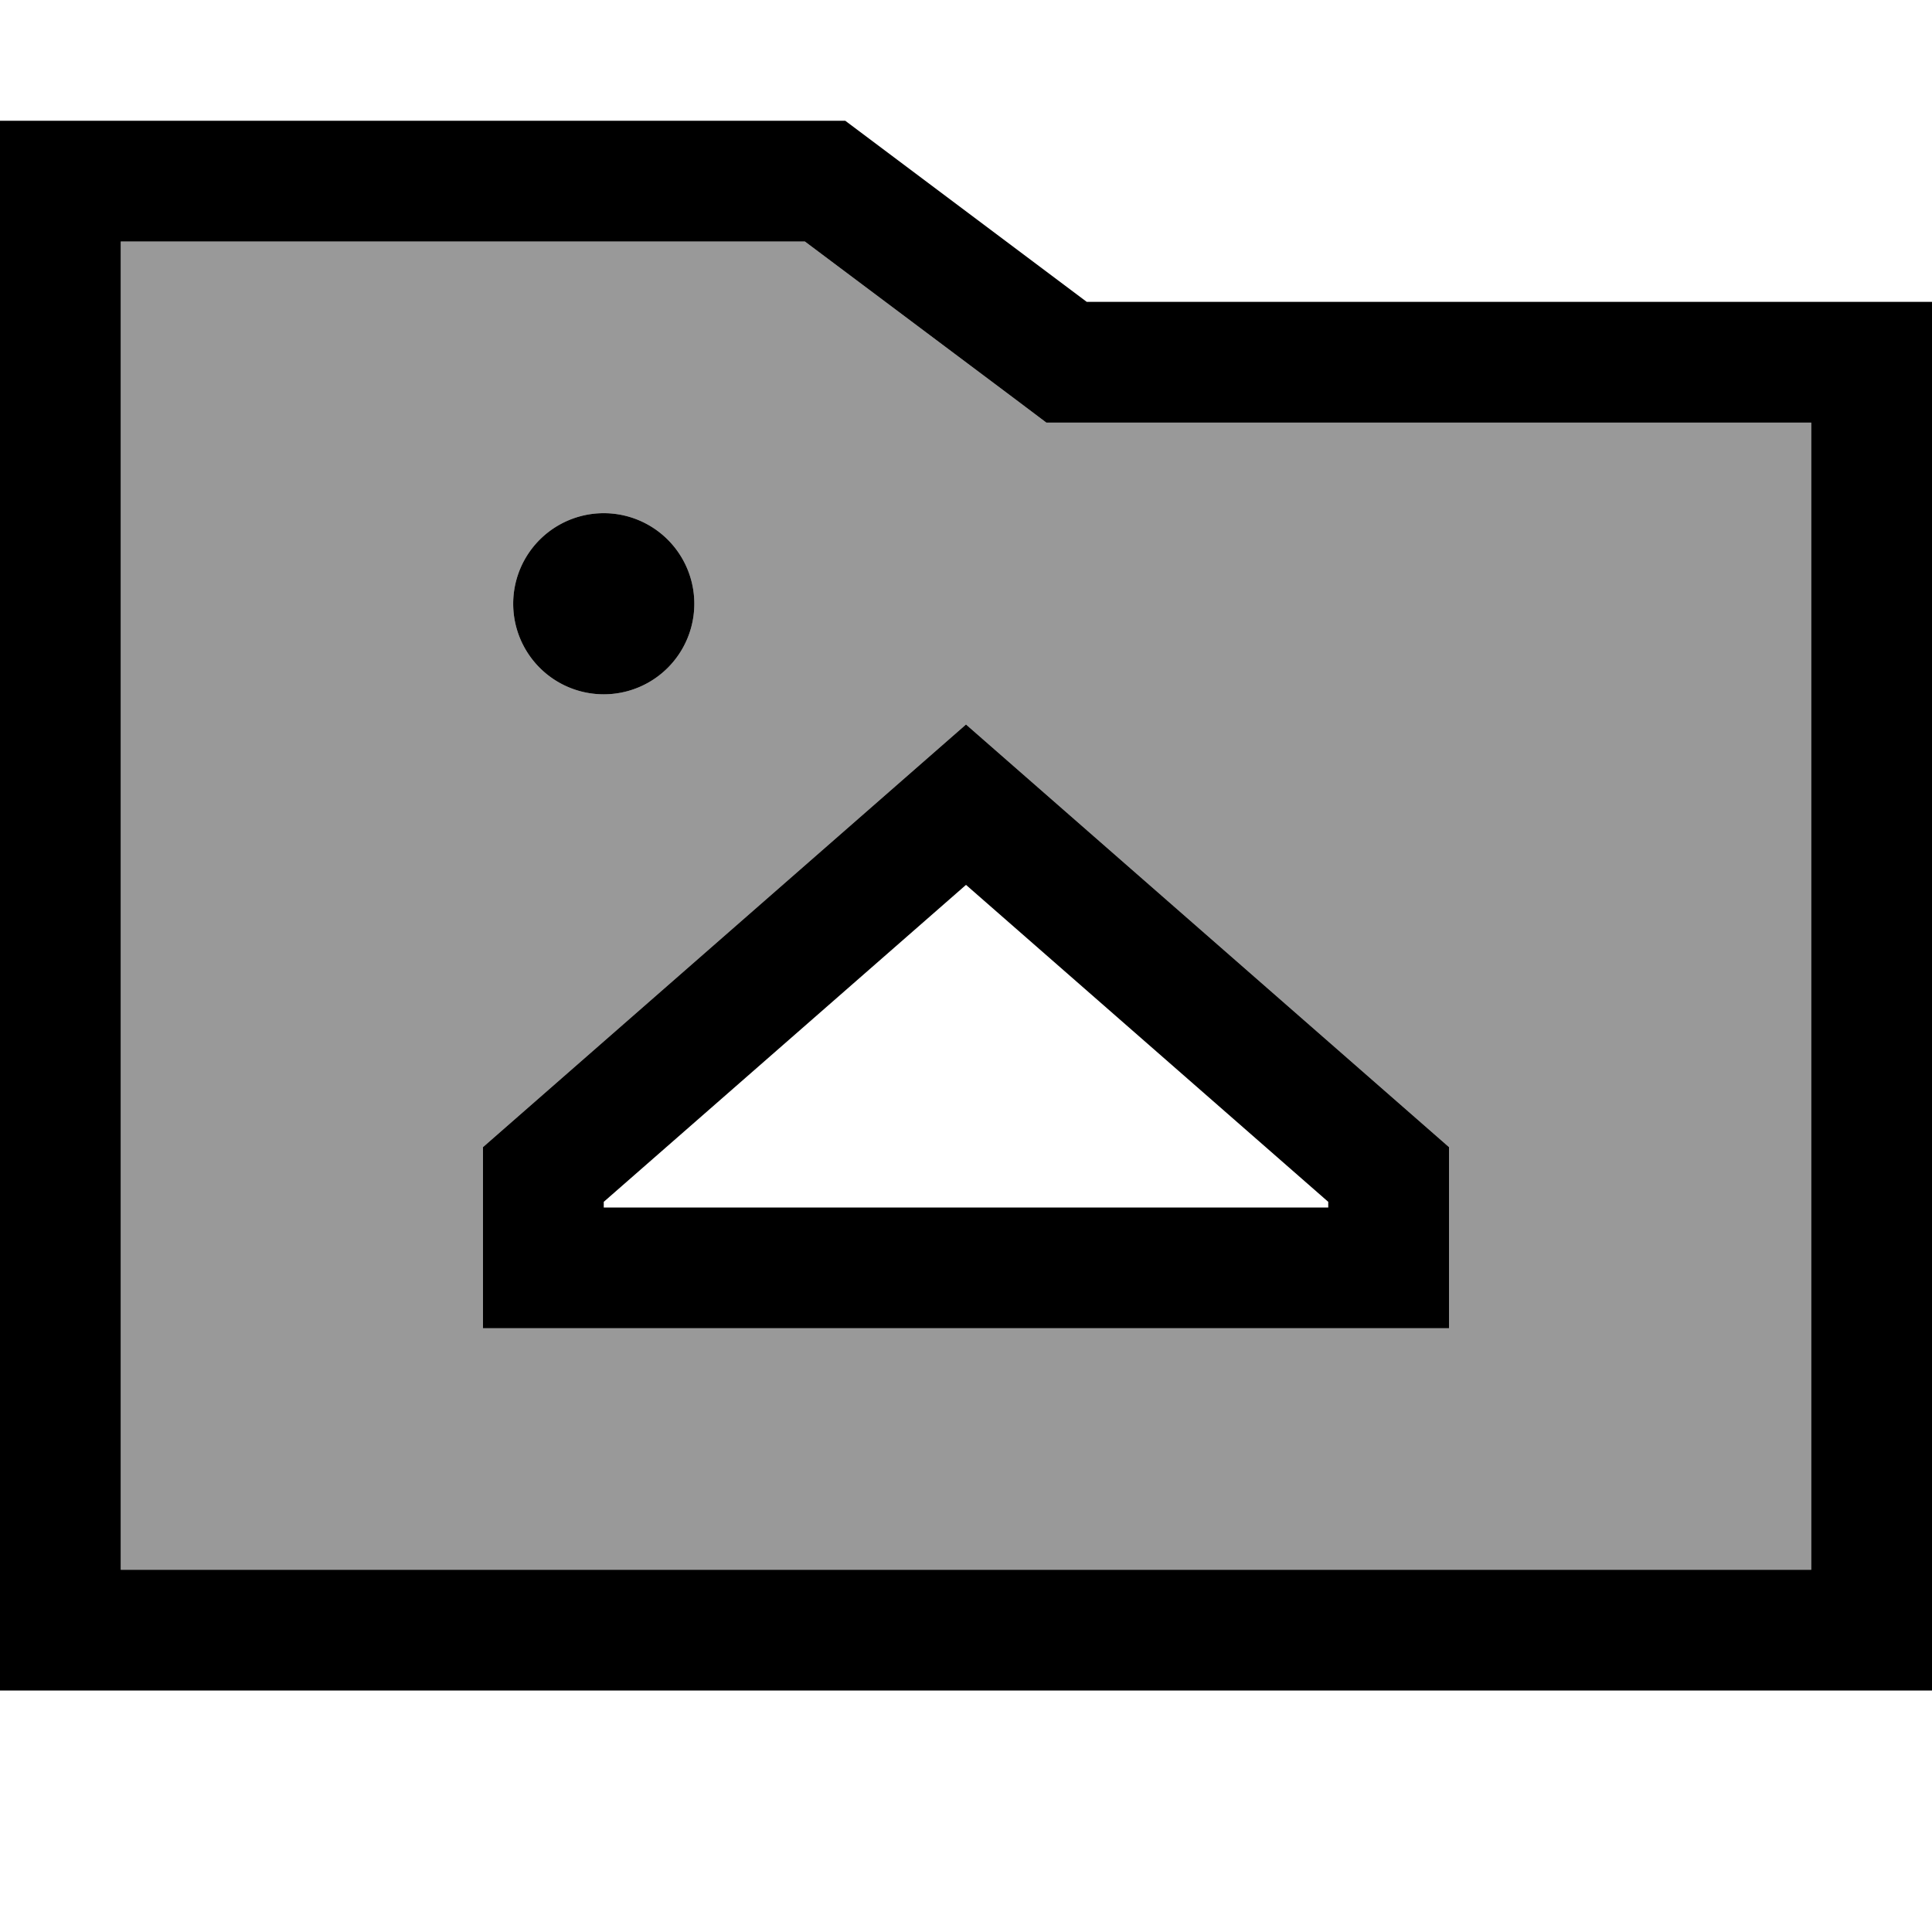<svg fill="currentColor" xmlns="http://www.w3.org/2000/svg" viewBox="0 0 512 512"><!--! Font Awesome Pro 7.1.0 by @fontawesome - https://fontawesome.com License - https://fontawesome.com/license (Commercial License) Copyright 2025 Fonticons, Inc. --><path opacity=".4" fill="currentColor" d="M32 64l0 352 448 0 0-304-202.7 0-8.5-6.4-55.5-41.6-181.3 0zm96 240l128-112 128 112 0 48-256 0 0-48zm56-144a24 24 0 1 1 -48 0 24 24 0 1 1 48 0z"/><path fill="currentColor" d="M224 32l64 48 224 0 0 368-512 0 0-416 224 0zm64 80l-10.7 0-8.5-6.4-55.5-41.6-181.3 0 0 352 448 0 0-304-192 0zM136 160a24 24 0 1 1 48 0 24 24 0 1 1 -48 0zM352 318.5l-96-84-96 84 0 1.5 192 0 0-1.5zM128 304l128-112 128 112 0 48-256 0 0-48z"/></svg>